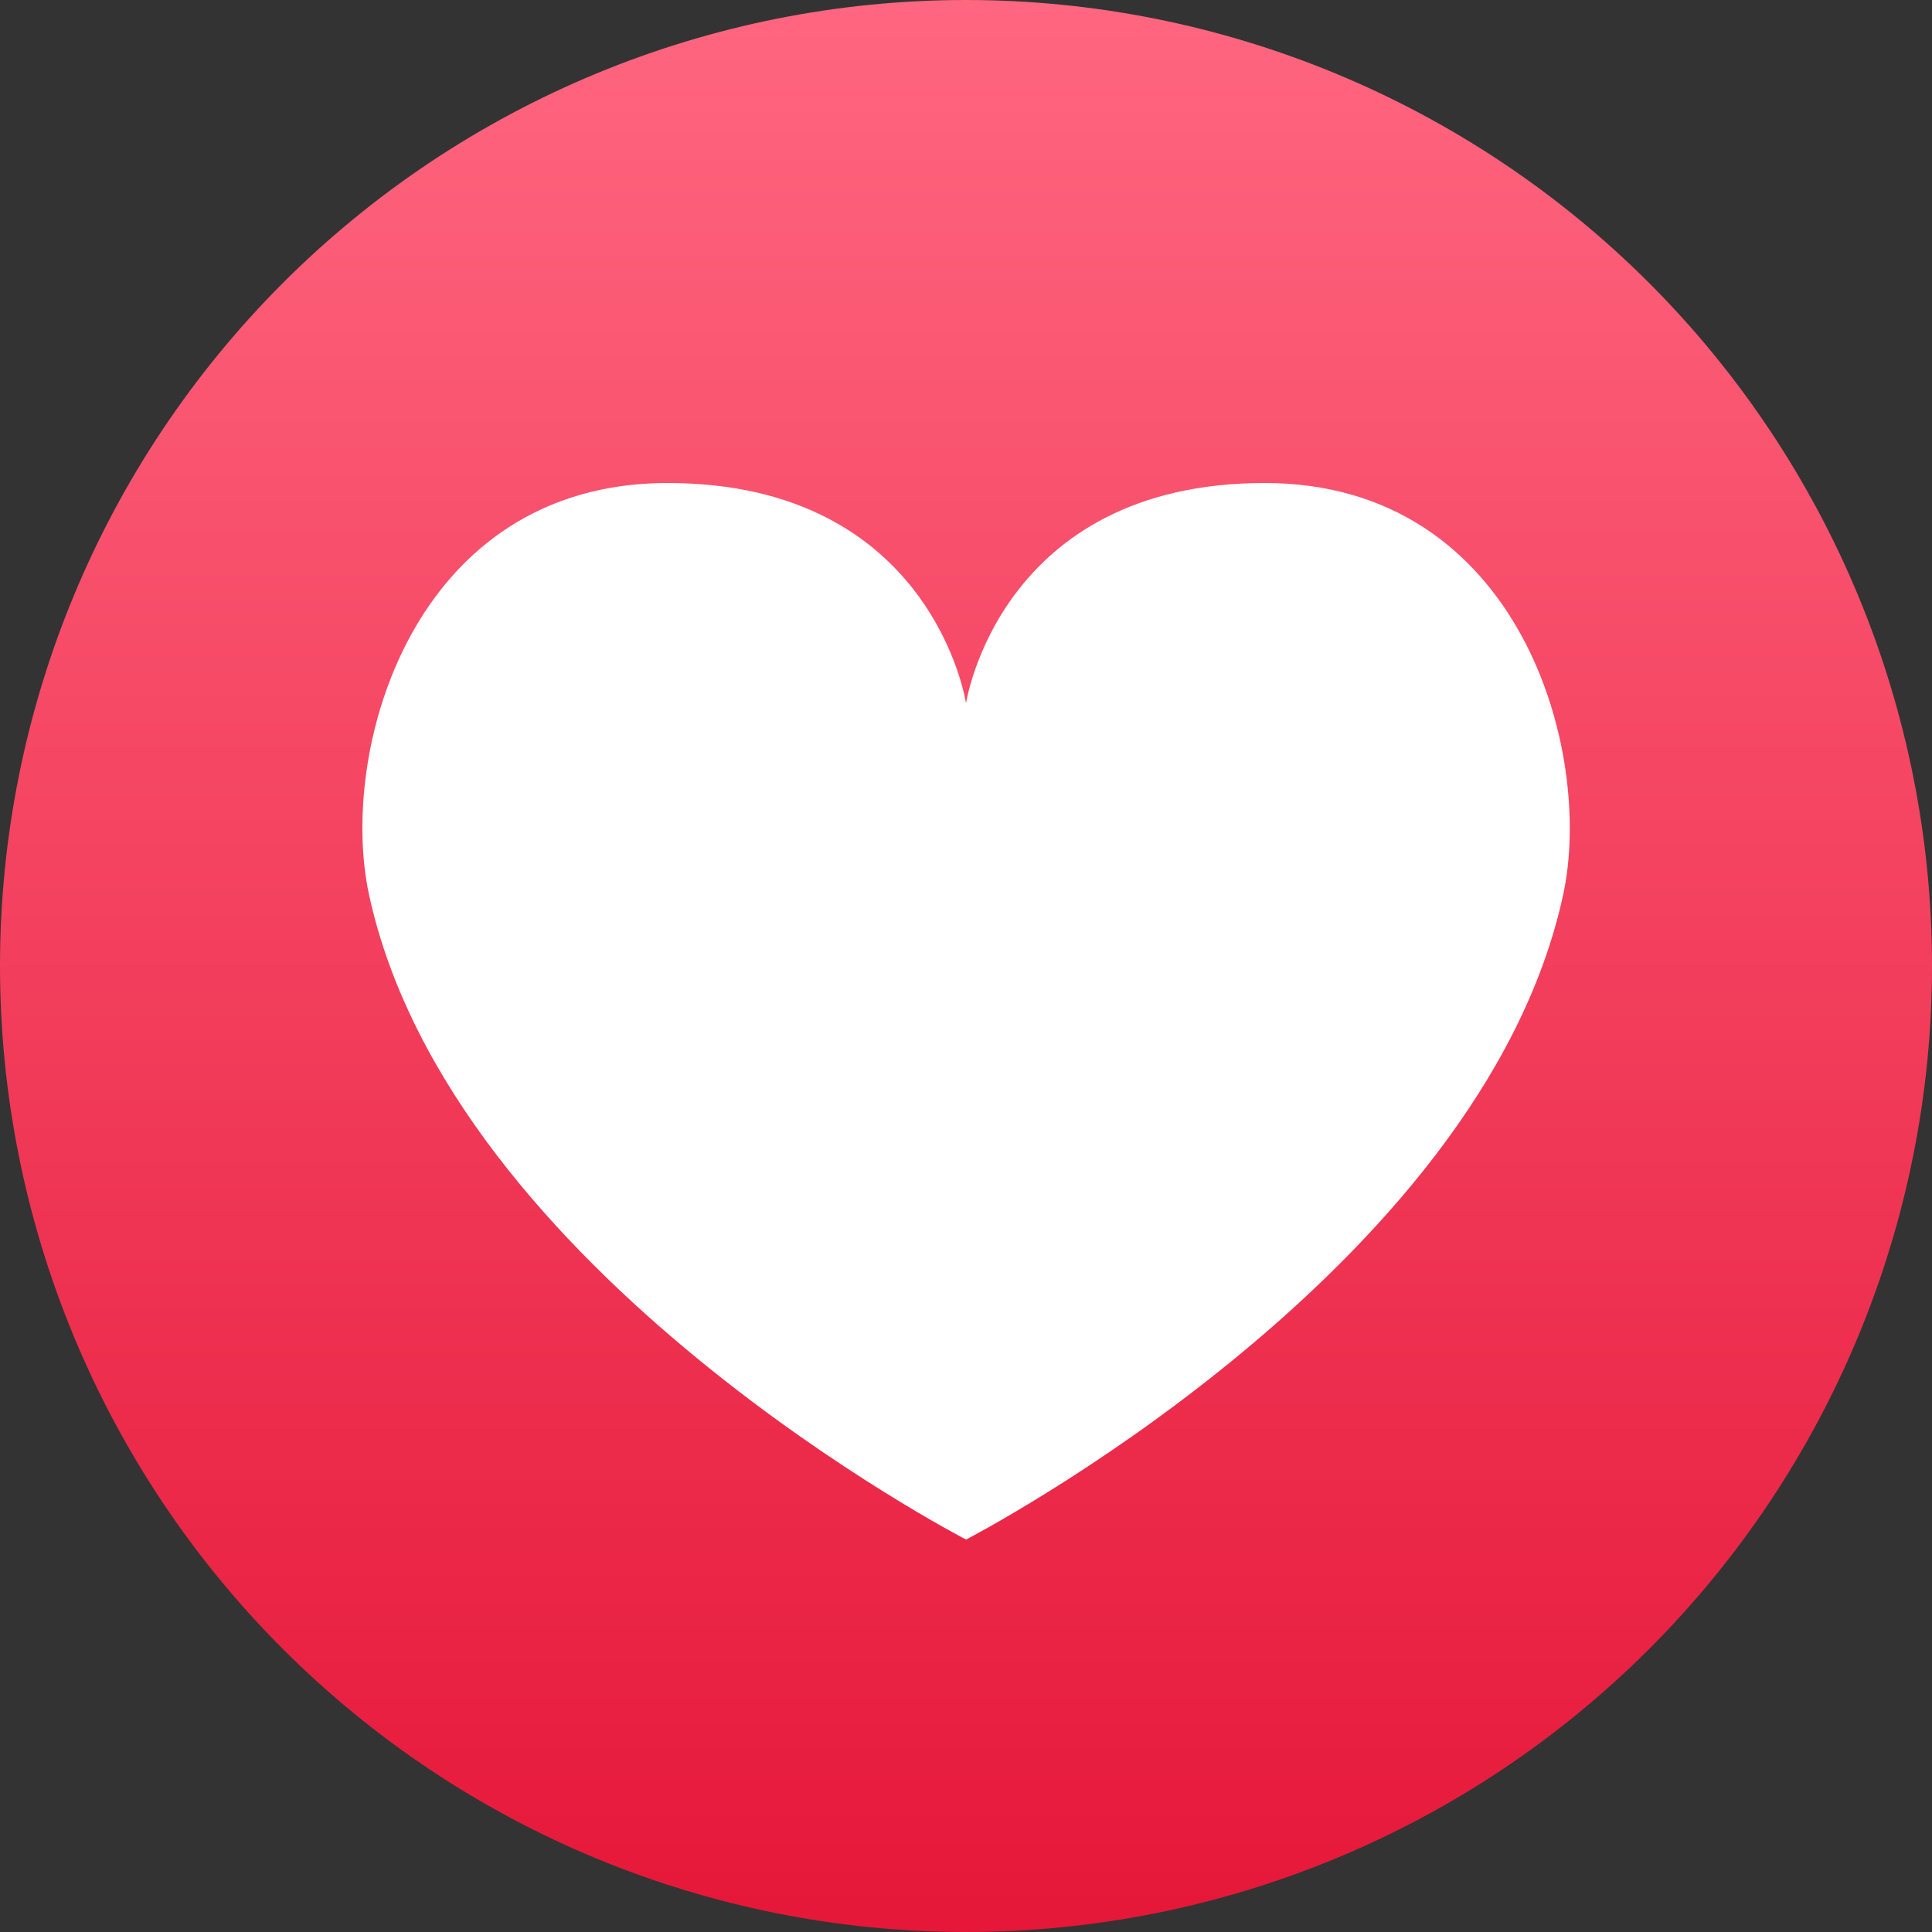 <svg width="54" height="54" viewBox="0 0 54 54" fill="none" xmlns="http://www.w3.org/2000/svg">
<rect x="0" y="0" width="54" height="54" fill="#333333" stroke="none"/>
<g id="Group 689">
<path id="Vector" d="M27 0C19.839 0 12.972 2.845 7.908 7.908C2.845 12.972 0 19.839 0 27C0 34.161 2.845 41.029 7.908 46.092C12.972 51.155 19.839 54 27 54C34.161 54 41.029 51.155 46.092 46.092C51.155 41.029 54 34.161 54 27C54 19.839 51.155 12.972 46.092 7.908C41.029 2.845 34.161 0 27 0Z" fill="url(#paint0_linear_345_11206)"/>
<path id="Vector_2" d="M35.348 13.5C27.93 13.5 27.001 19.656 27.001 19.656C27.001 19.656 26.077 13.5 18.658 13.5C11.524 13.5 9.445 20.999 10.315 25.009C12.61 35.606 27.001 43.031 27.001 43.031C27.001 43.031 41.396 35.606 43.691 25.009C44.558 20.999 42.476 13.5 35.348 13.5Z" fill="white"/>
</g>
<defs>
<linearGradient id="paint0_linear_345_11206" x1="27" y1="0" x2="27" y2="54" gradientUnits="userSpaceOnUse">
<stop stop-color="#FF6680"/>
<stop offset="1" stop-color="#E61739"/>
</linearGradient>
</defs>
</svg>
